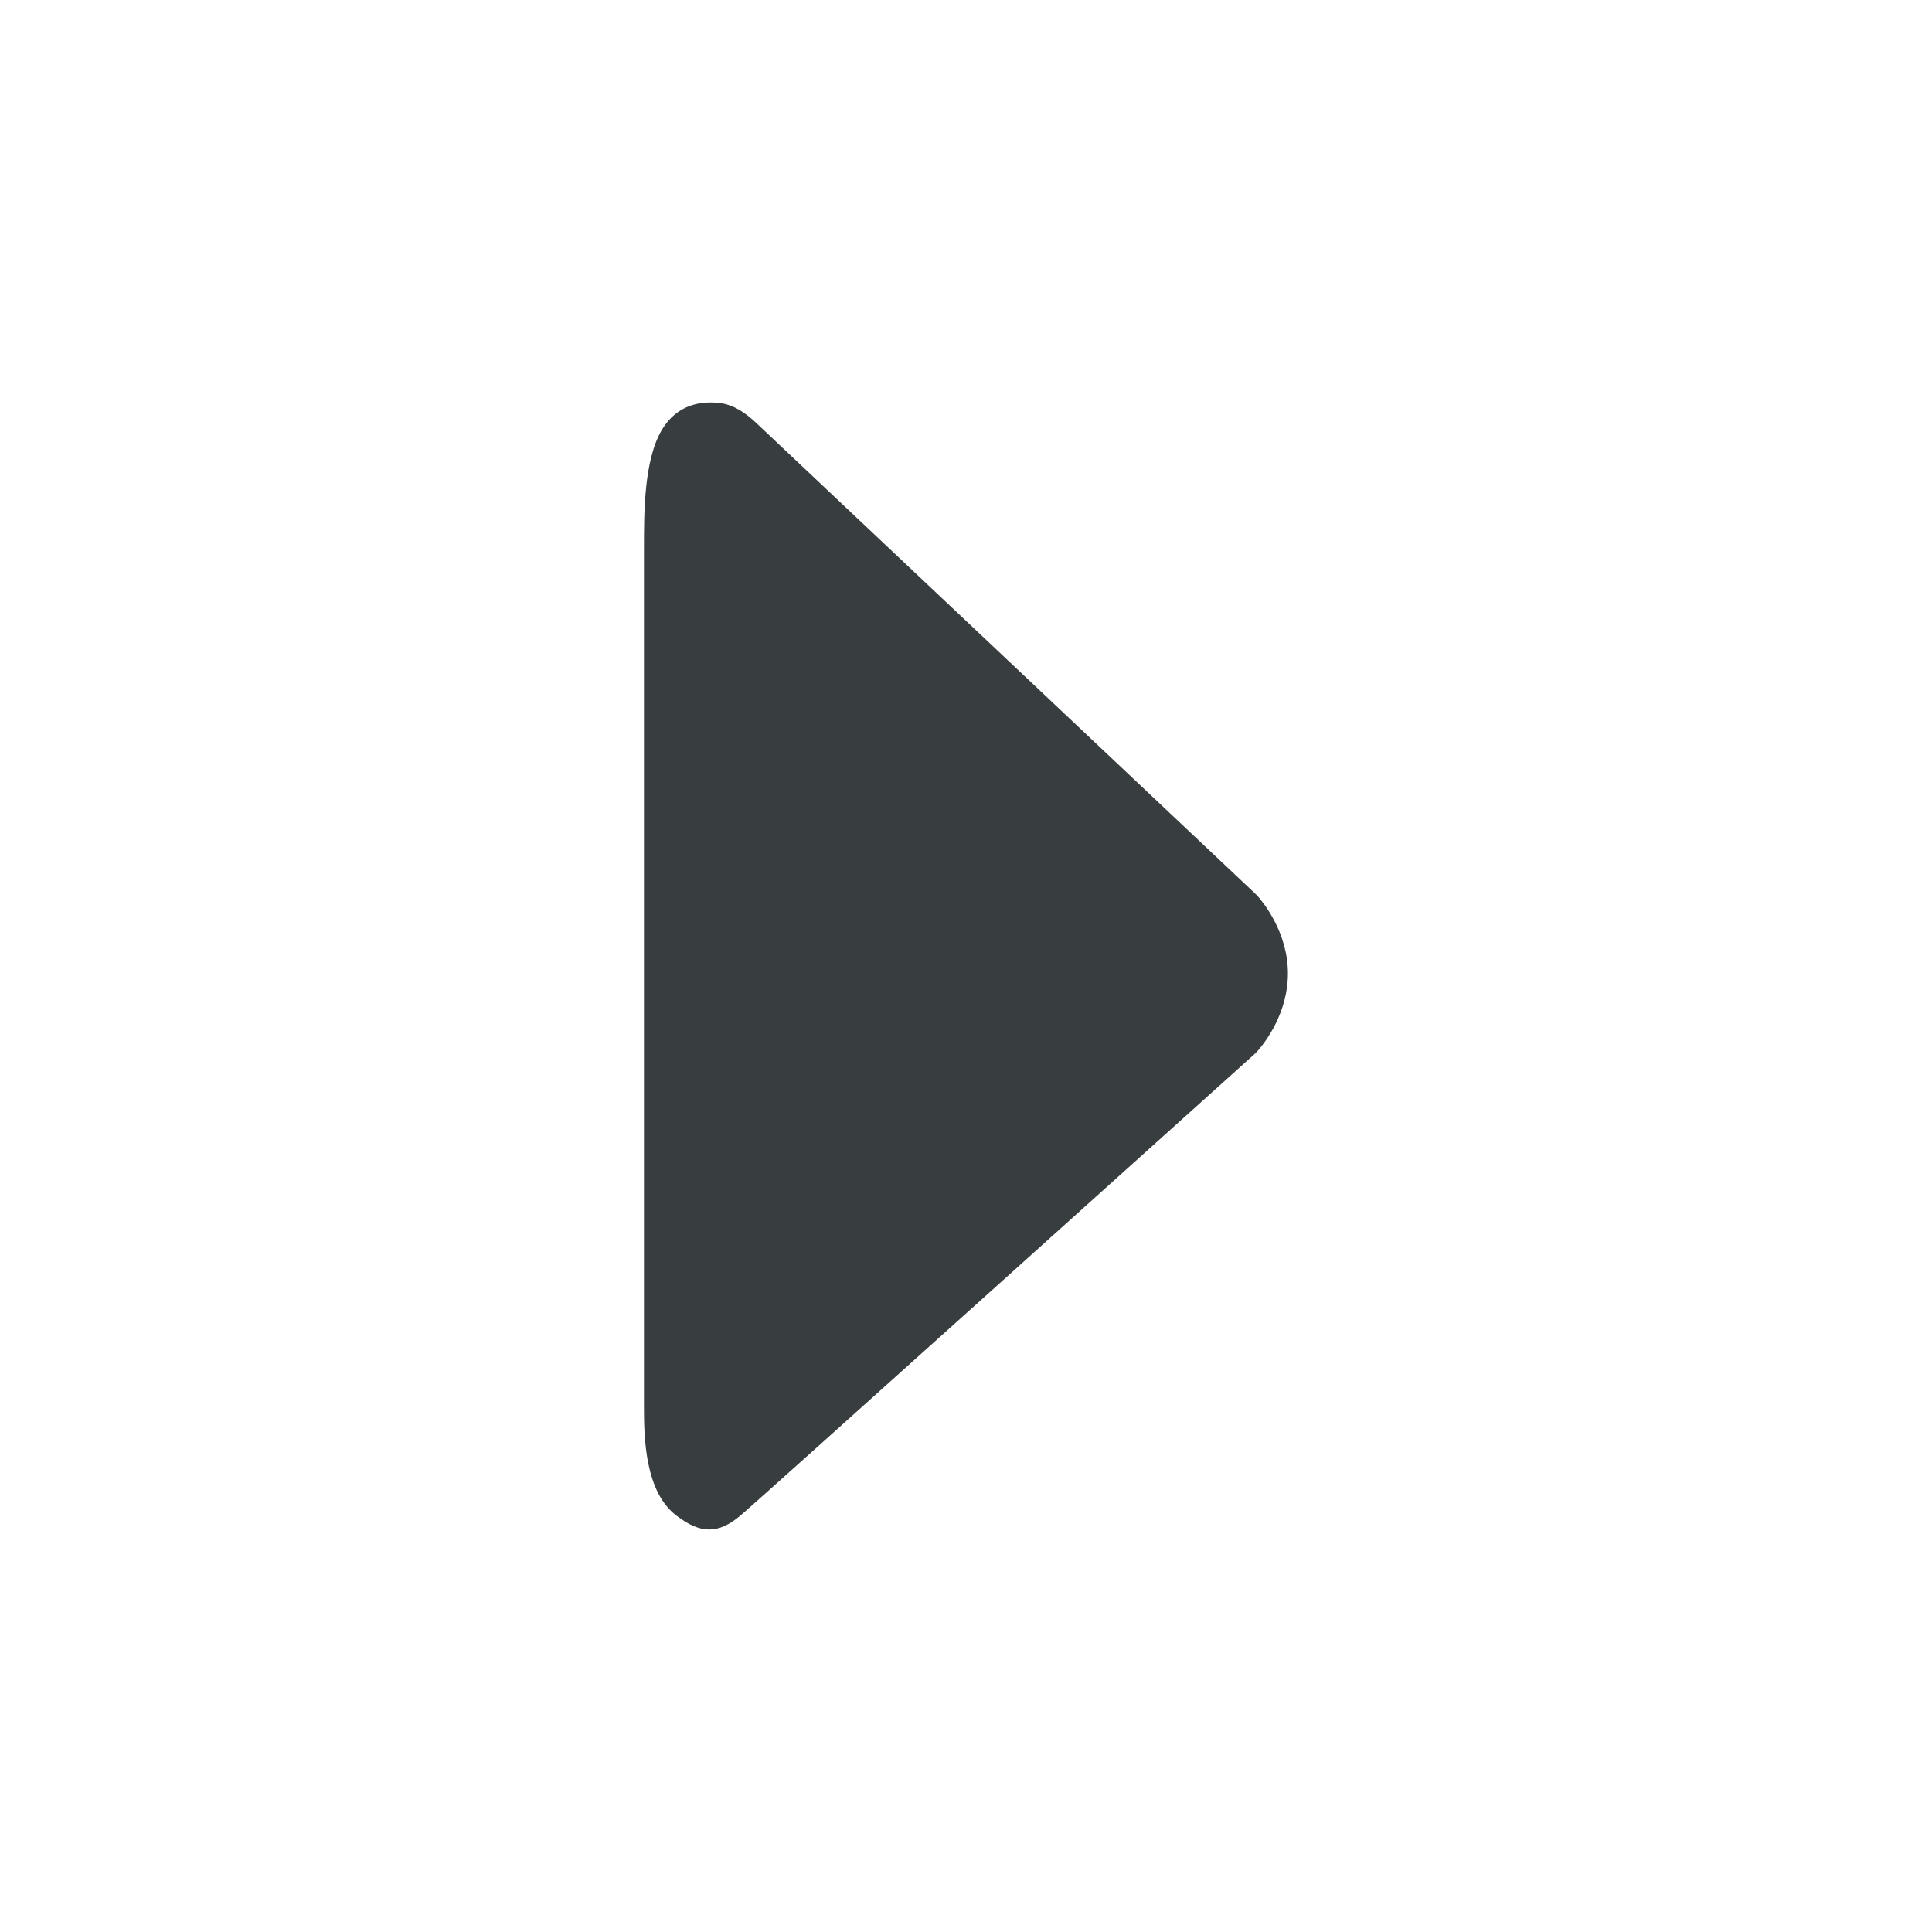 <svg width="16" height="16" viewBox="0 0 16 16" fill="none" xmlns="http://www.w3.org/2000/svg">
<path d="M5.6 12.55C5.34 12.352 5.333 11.902 5.333 11.651L5.333 8.062L5.333 4.542C5.333 4.242 5.333 3.812 5.48 3.562C5.609 3.343 5.815 3.32 5.962 3.338C6.078 3.352 6.177 3.422 6.262 3.502L10.387 7.393C10.396 7.401 10.404 7.409 10.412 7.417C10.463 7.475 10.666 7.723 10.666 8.062C10.666 8.387 10.48 8.628 10.419 8.699C10.406 8.713 10.395 8.725 10.38 8.738C10.077 9.01 6.313 12.398 6.133 12.55C5.946 12.709 5.798 12.702 5.6 12.55Z" fill="#383E40"/>
</svg>
